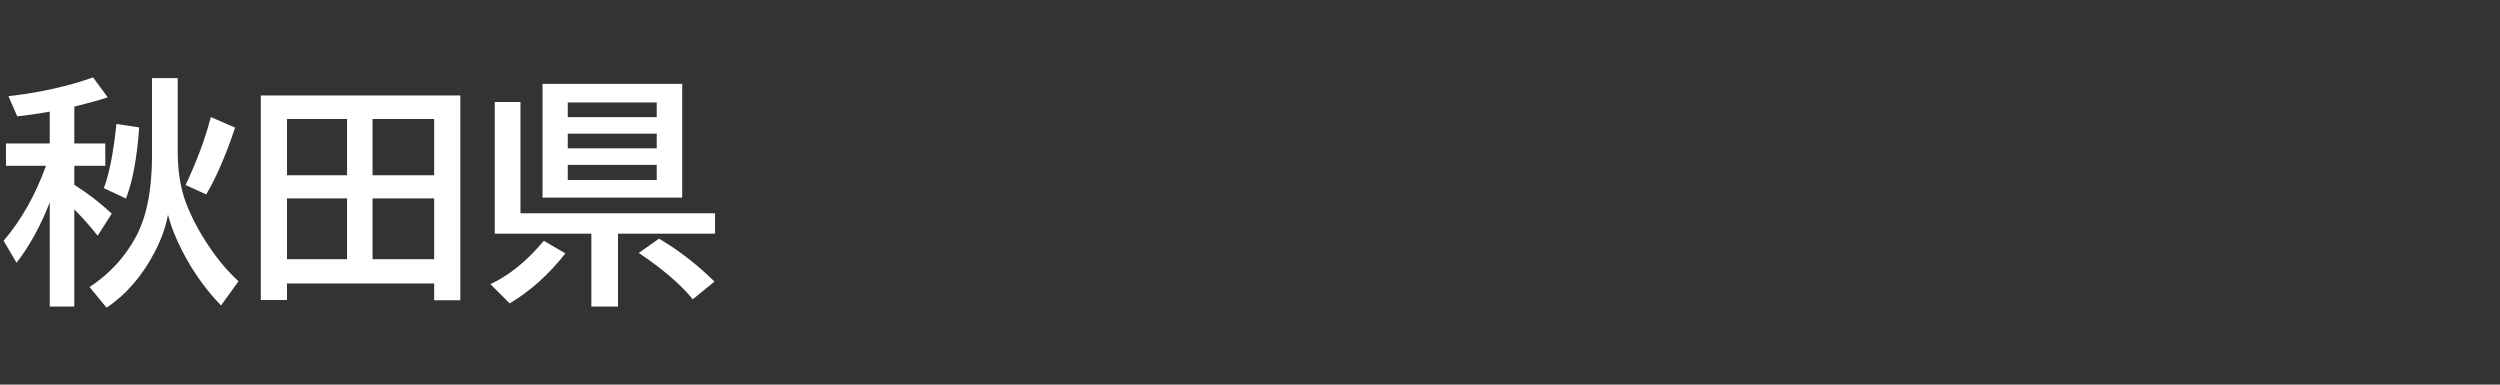 <svg version="1.1" xmlns="http://www.w3.org/2000/svg" xmlns:xlink="http://www.w3.org/1999/xlink" width="208" height="32" viewBox="0,0,208,32"><rect x="0" y="0" width="208" height="32" fill="#333333" stroke="none"/><g transform="translate(-240,-164)"><g data-paper-data="{&quot;isPaintingLayer&quot;:true}" fill-rule="nonzero" stroke="none" stroke-linecap="butt" stroke-linejoin="miter" stroke-miterlimit="10" stroke-dasharray="" stroke-dashoffset="0" style="mix-blend-mode: normal"><path d="M240,196v-32h208v32z" fill="none" stroke-width="0"/><path d="M244.14,180.84c-0.775,1.979 -1.696,3.652 -2.764,5.019l-1.074,-1.826c1.471,-1.725 2.646,-3.805 3.525,-6.24h-3.33v-1.855h3.643v-2.647c-0.866,0.156 -1.768,0.286 -2.705,0.391l-0.732,-1.68c2.604,-0.299 4.951,-0.82 7.041,-1.562l1.221,1.66c-0.749,0.241 -1.676,0.498 -2.783,0.771v3.066h2.578v1.855h-2.578v1.582c1.126,0.71 2.165,1.51 3.115,2.402l-1.172,1.836c-0.54,-0.69 -1.188,-1.423 -1.943,-2.197v8.086h-2.041zM254.785,170.498v6.084c0,1.621 0.225,3.04 0.674,4.258c0.456,1.217 1.123,2.474 2.002,3.769c0.736,1.081 1.53,2.012 2.383,2.793l-1.455,2.012c-1.51,-1.556 -2.734,-3.379 -3.672,-5.469c-0.299,-0.658 -0.547,-1.351 -0.742,-2.08c-0.182,1.003 -0.55,2.038 -1.103,3.106c-1.035,1.986 -2.37,3.529 -4.004,4.629l-1.416,-1.719c1.641,-1.074 2.923,-2.461 3.848,-4.16c0.898,-1.66 1.348,-3.922 1.348,-6.787v-6.436zM255.439,179.394c0.957,-2.031 1.657,-3.916 2.1,-5.654l2.022,0.879c-0.762,2.279 -1.563,4.131 -2.402,5.557zM248.642,179.658c0.456,-1.217 0.804,-2.998 1.045,-5.342l1.895,0.283c-0.182,2.539 -0.55,4.512 -1.103,5.918z" fill="#ffffff" stroke-width="1"/><path d="M278.3,171.94v17.041h-2.178v-1.397h-12.246v1.377h-2.178v-17.021zM263.876,173.903v4.678h5v-4.678zM263.876,180.505v5.059h5v-5.059zM276.122,185.563v-5.059h-5.127v5.059zM276.122,178.581v-4.678h-5.127v4.678z" fill="#ffffff" stroke-width="1"/><path d="M296.76,170.98v9.463h-11.621v-9.463zM287.238,172.523v1.221h7.402v-1.221zM287.238,175.121v1.221h7.402v-1.221zM287.238,177.718v1.26h7.402v-1.26zM283.303,181.742h16.191v1.699h-8.076v6.064h-2.217v-6.064h-8.037v-10.957h2.139zM280.803,187.64c1.549,-0.716 3.031,-1.917 4.443,-3.603l1.797,1.045c-1.393,1.764 -2.939,3.151 -4.639,4.16zM297.639,188.9c-0.996,-1.224 -2.493,-2.51 -4.492,-3.857l1.68,-1.182c1.569,0.905 3.109,2.093 4.619,3.564z" fill="#ffffff" stroke-width="1"/></g></g></svg>